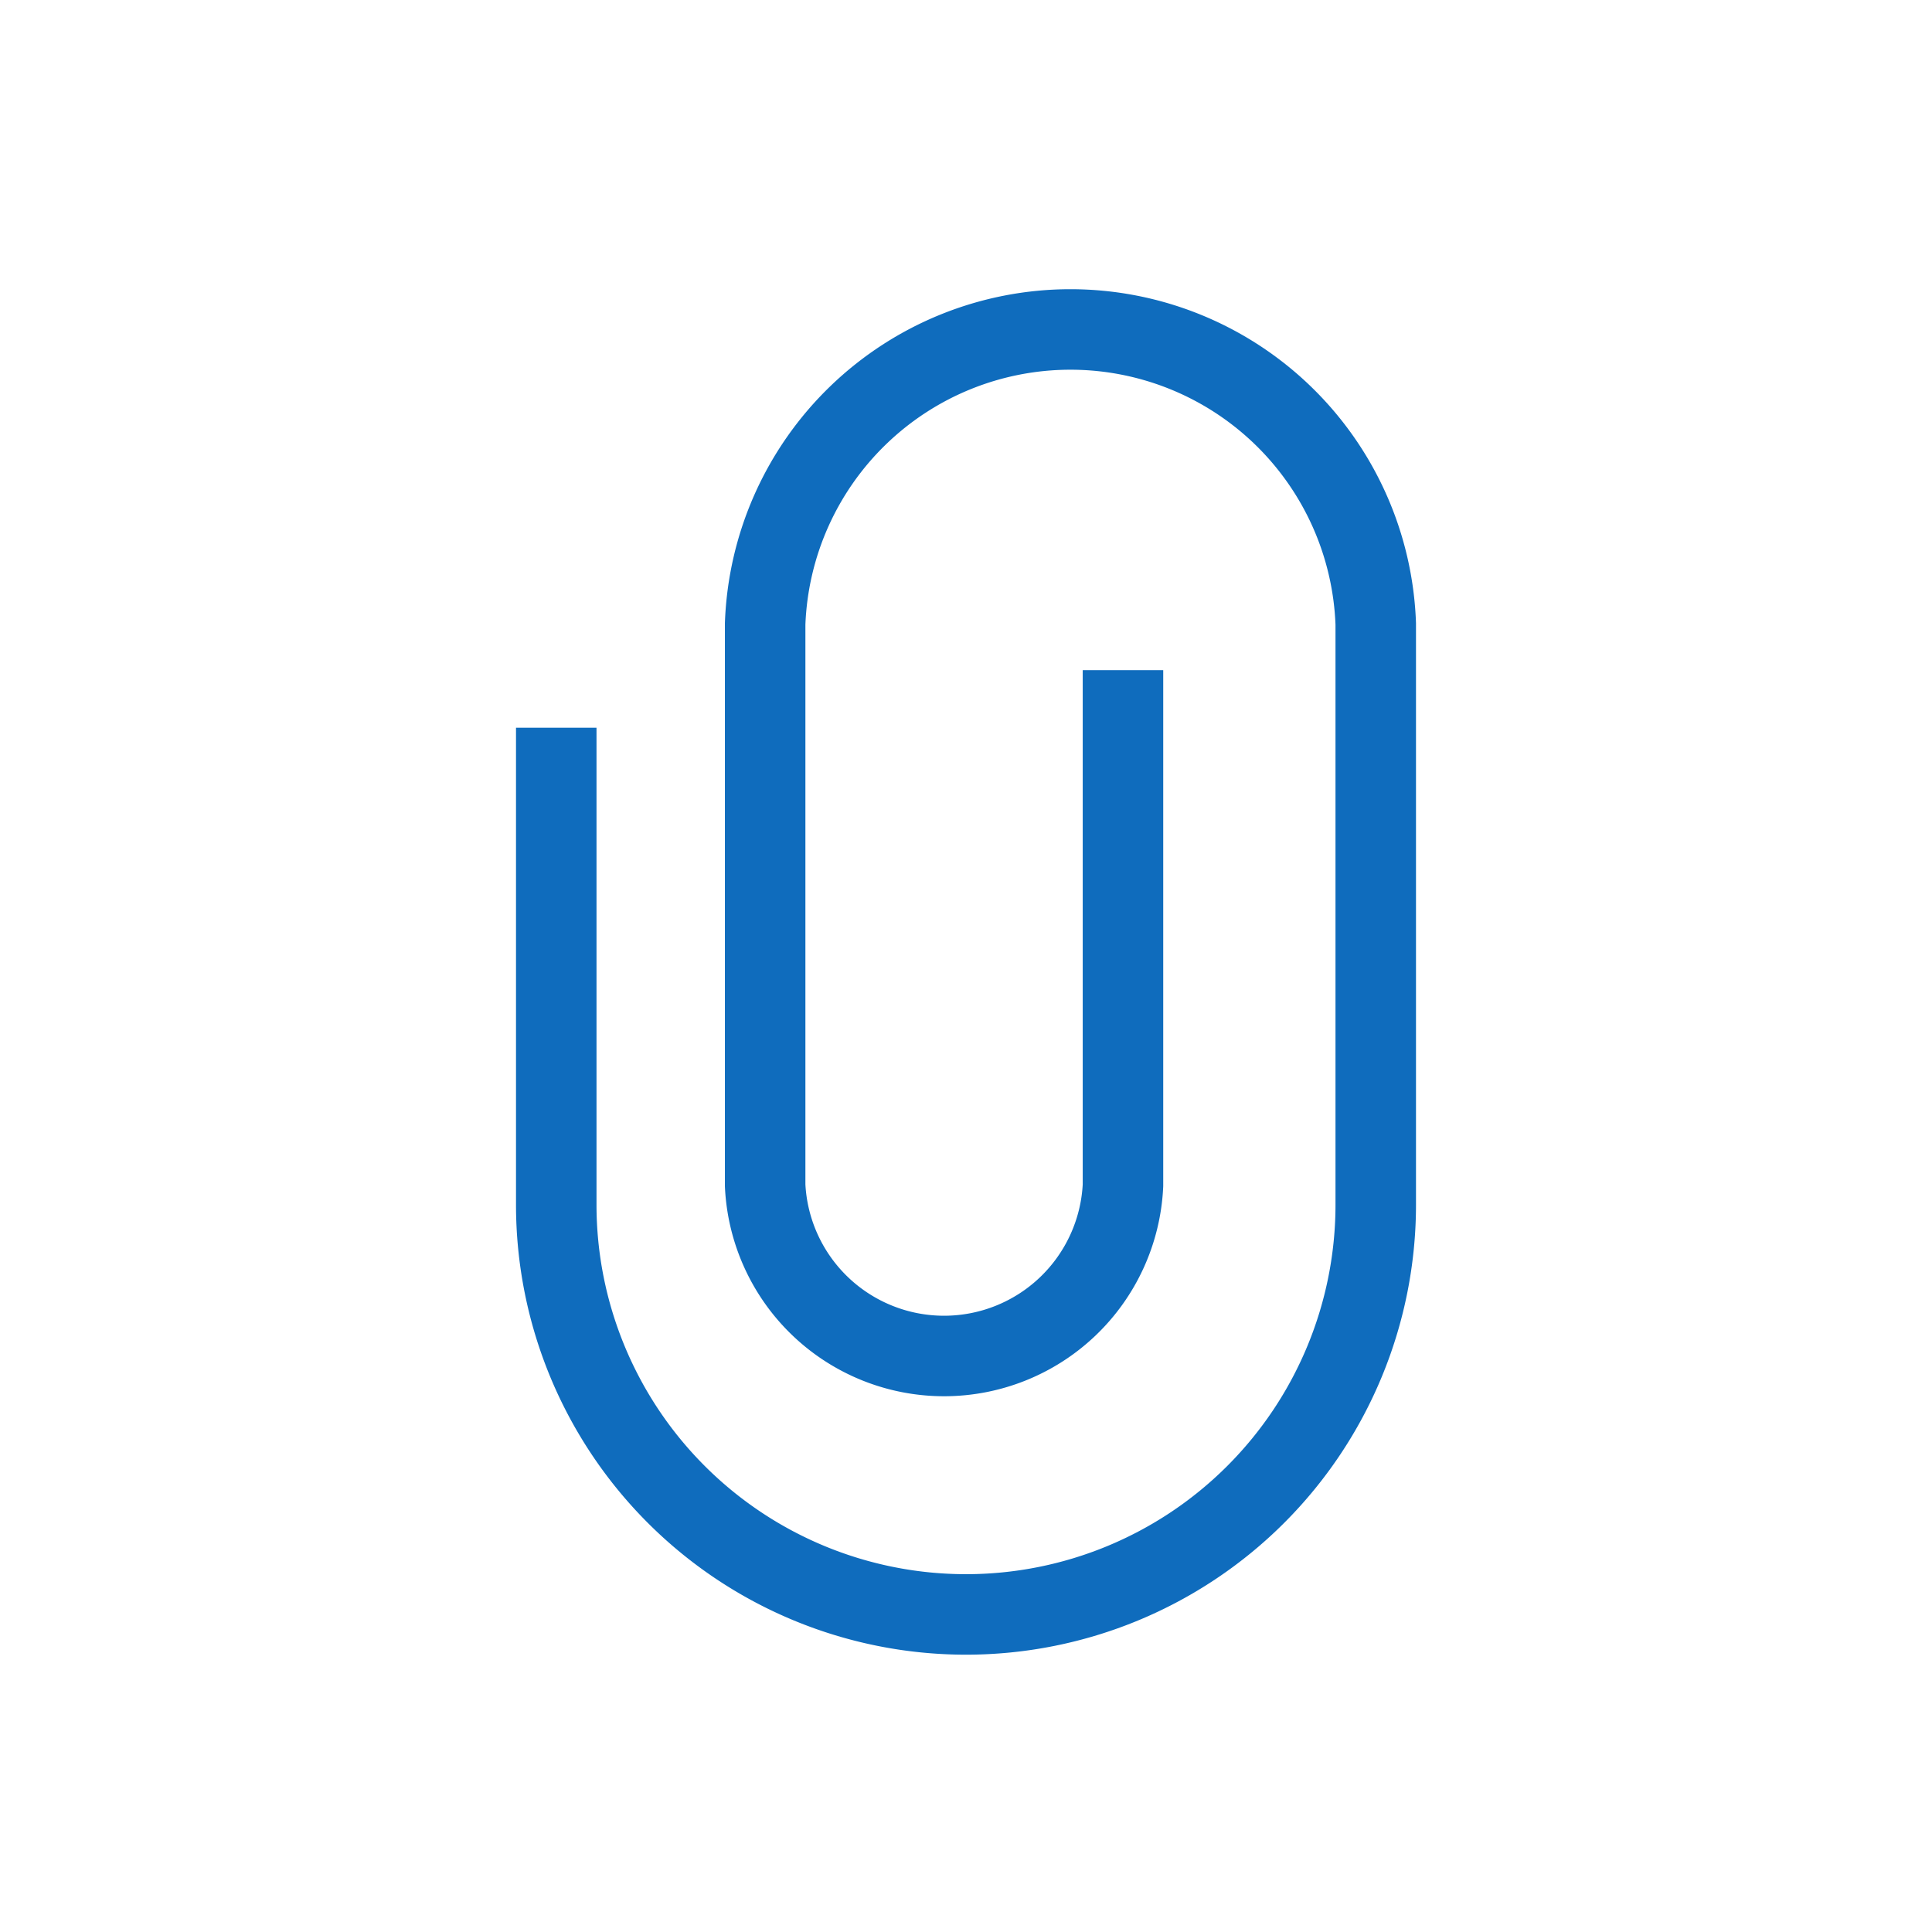 <svg xmlns="http://www.w3.org/2000/svg" width="24" height="24" viewBox="0 0 48 48">  
  <defs>  
    <style>  
      .a {  
        fill: none;  
        stroke: #0F6CBD;  
        stroke-miterlimit: 10;  
        stroke-width: 2px;  
      }  
    </style>  
  </defs>  
  <title>1048_cl_h</title>  
  <path class="a" d="M27.9,16.65v12.8a4.45,4.45,0,0,1-8.89,0V15.5a7.59,7.59,0,0,1,15.17,0V29.93a10.18,10.18,0,0,1-20.36,0V18.08"/>  
</svg> 